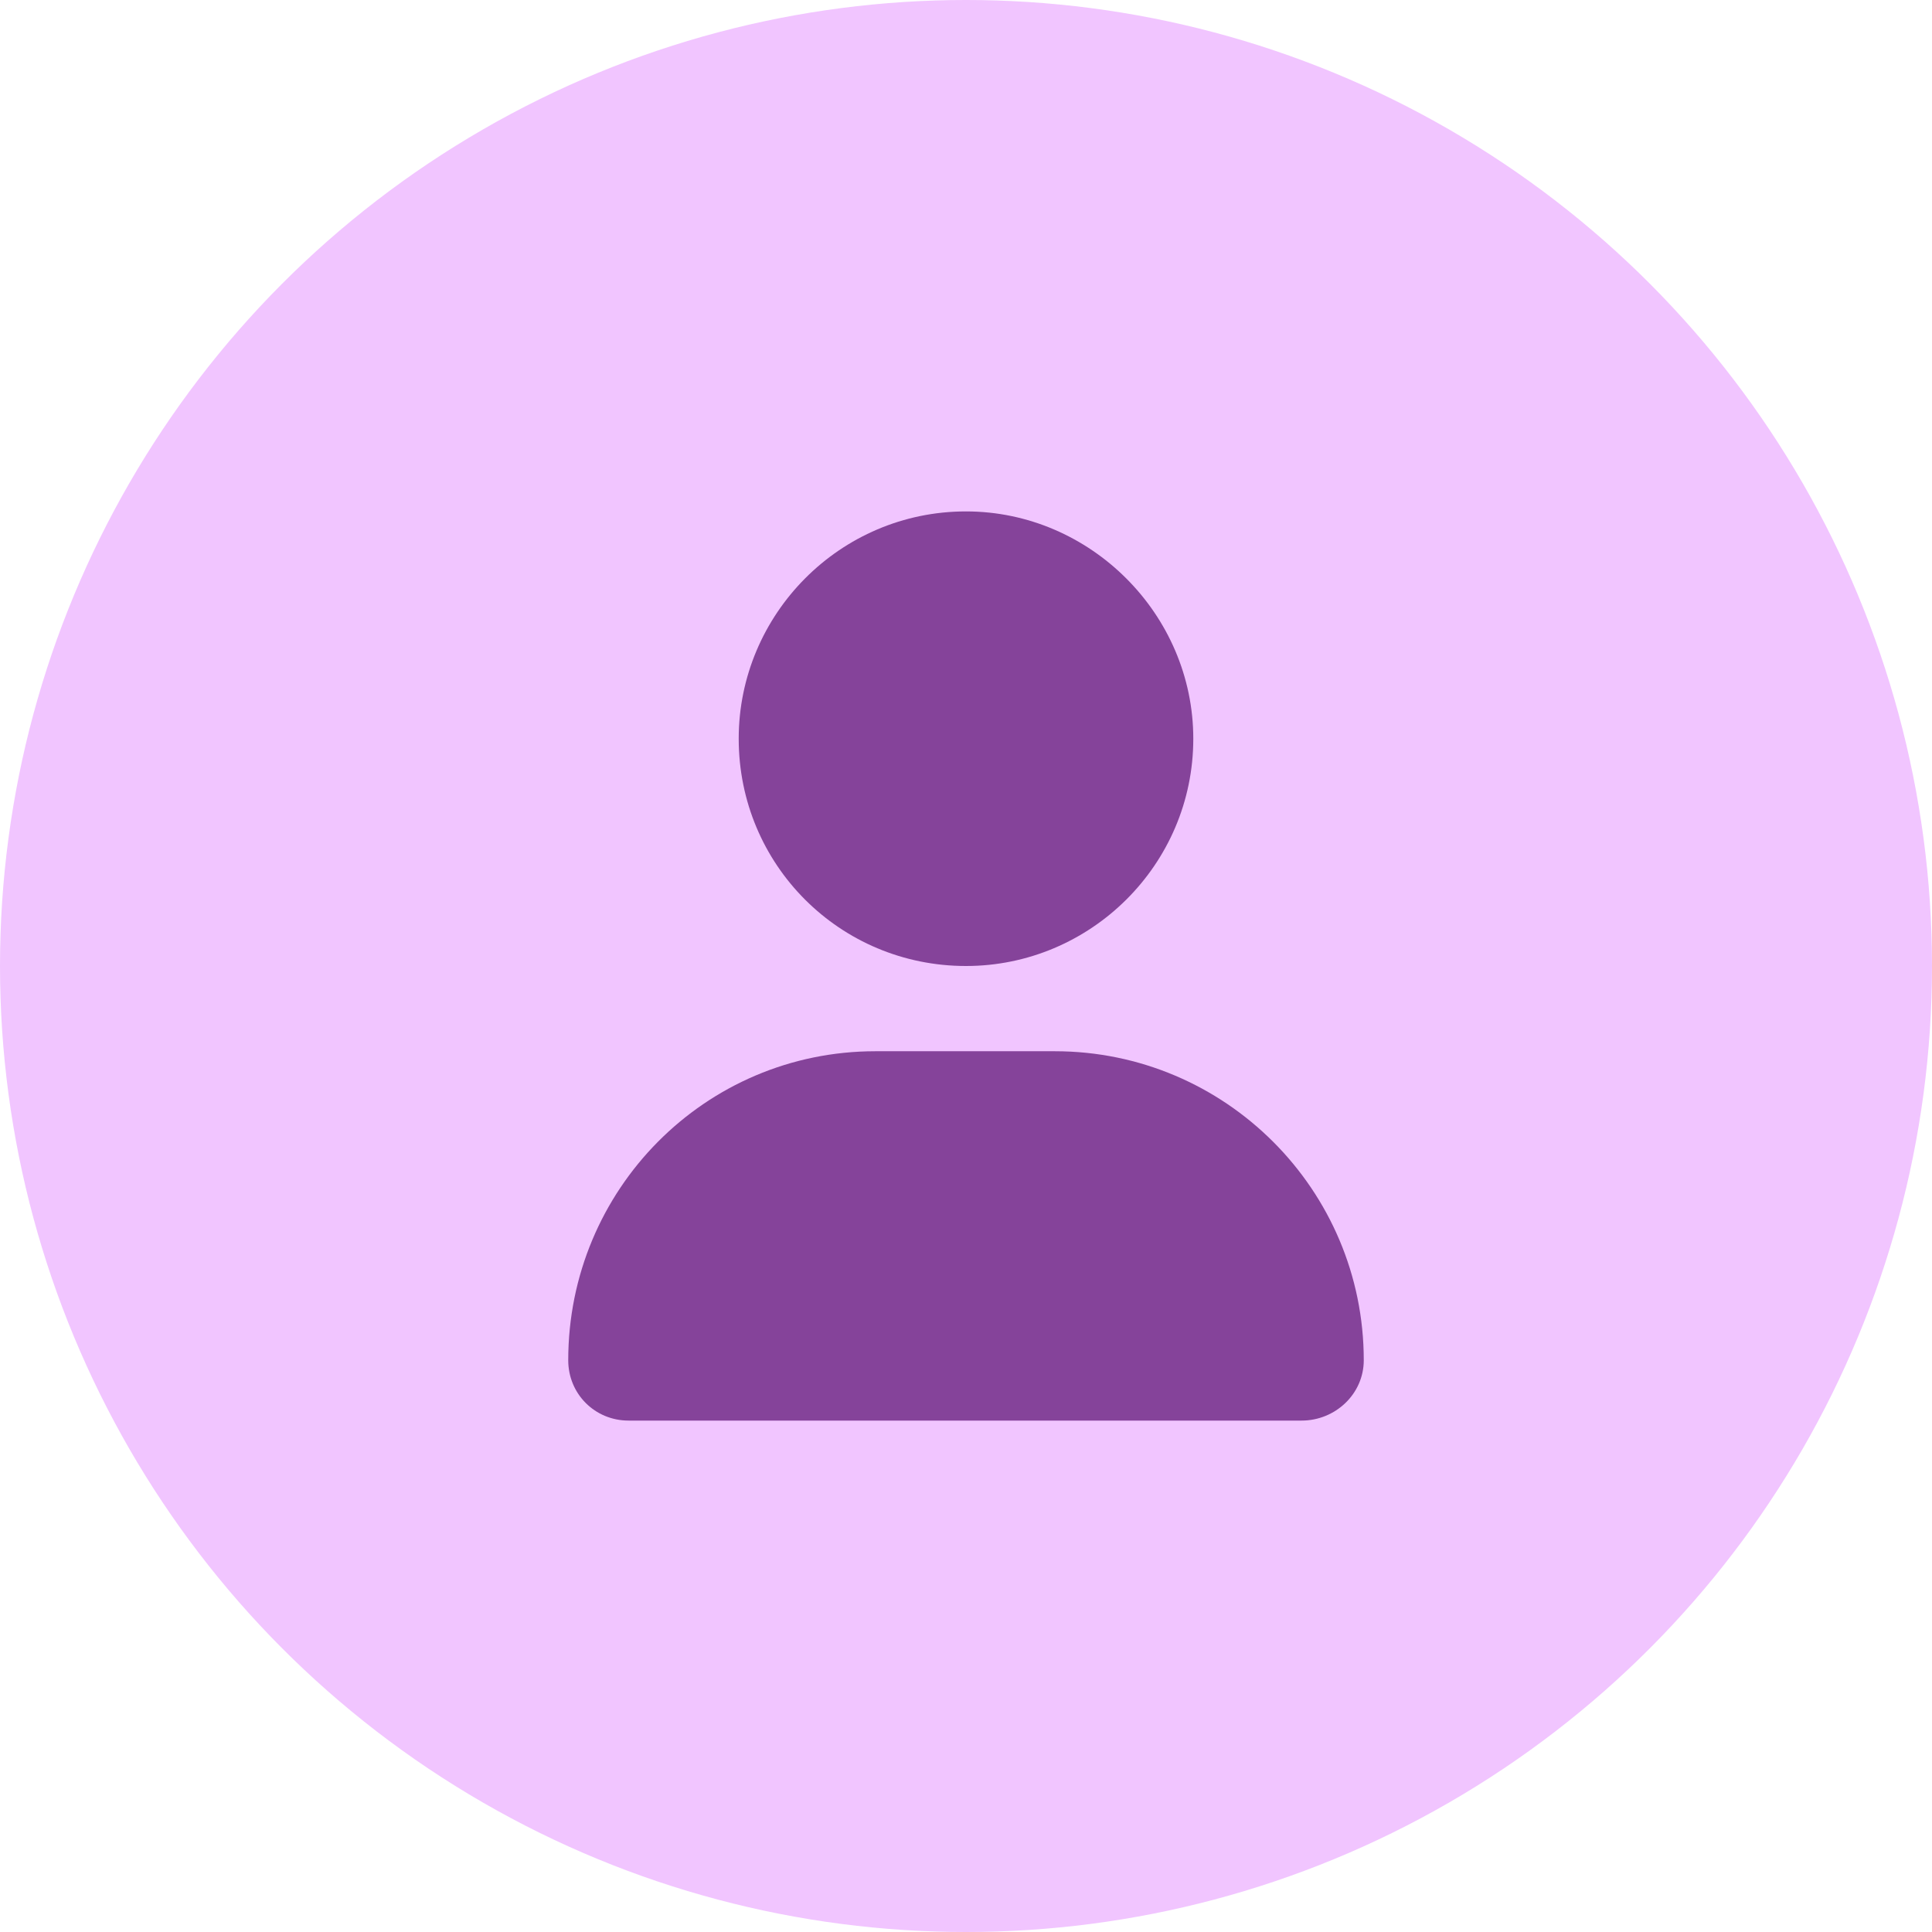 <svg width="34" height="34" viewBox="0 0 34 34" fill="none" xmlns="http://www.w3.org/2000/svg">
<circle cx="17" cy="17" r="17" fill="#F1C5FF"/>
<path d="M17 17C19.188 17 21 15.219 21 13C21 10.812 19.188 9 17 9C14.781 9 13 10.812 13 13C13 15.219 14.781 17 17 17ZM18.562 18.5H15.406C12.406 18.5 10 20.938 10 23.938C10 24.531 10.469 25 11.062 25H22.906C23.5 25 24 24.531 24 23.938C24 20.938 21.562 18.5 18.562 18.5Z" fill="#85439A"/>
</svg>
